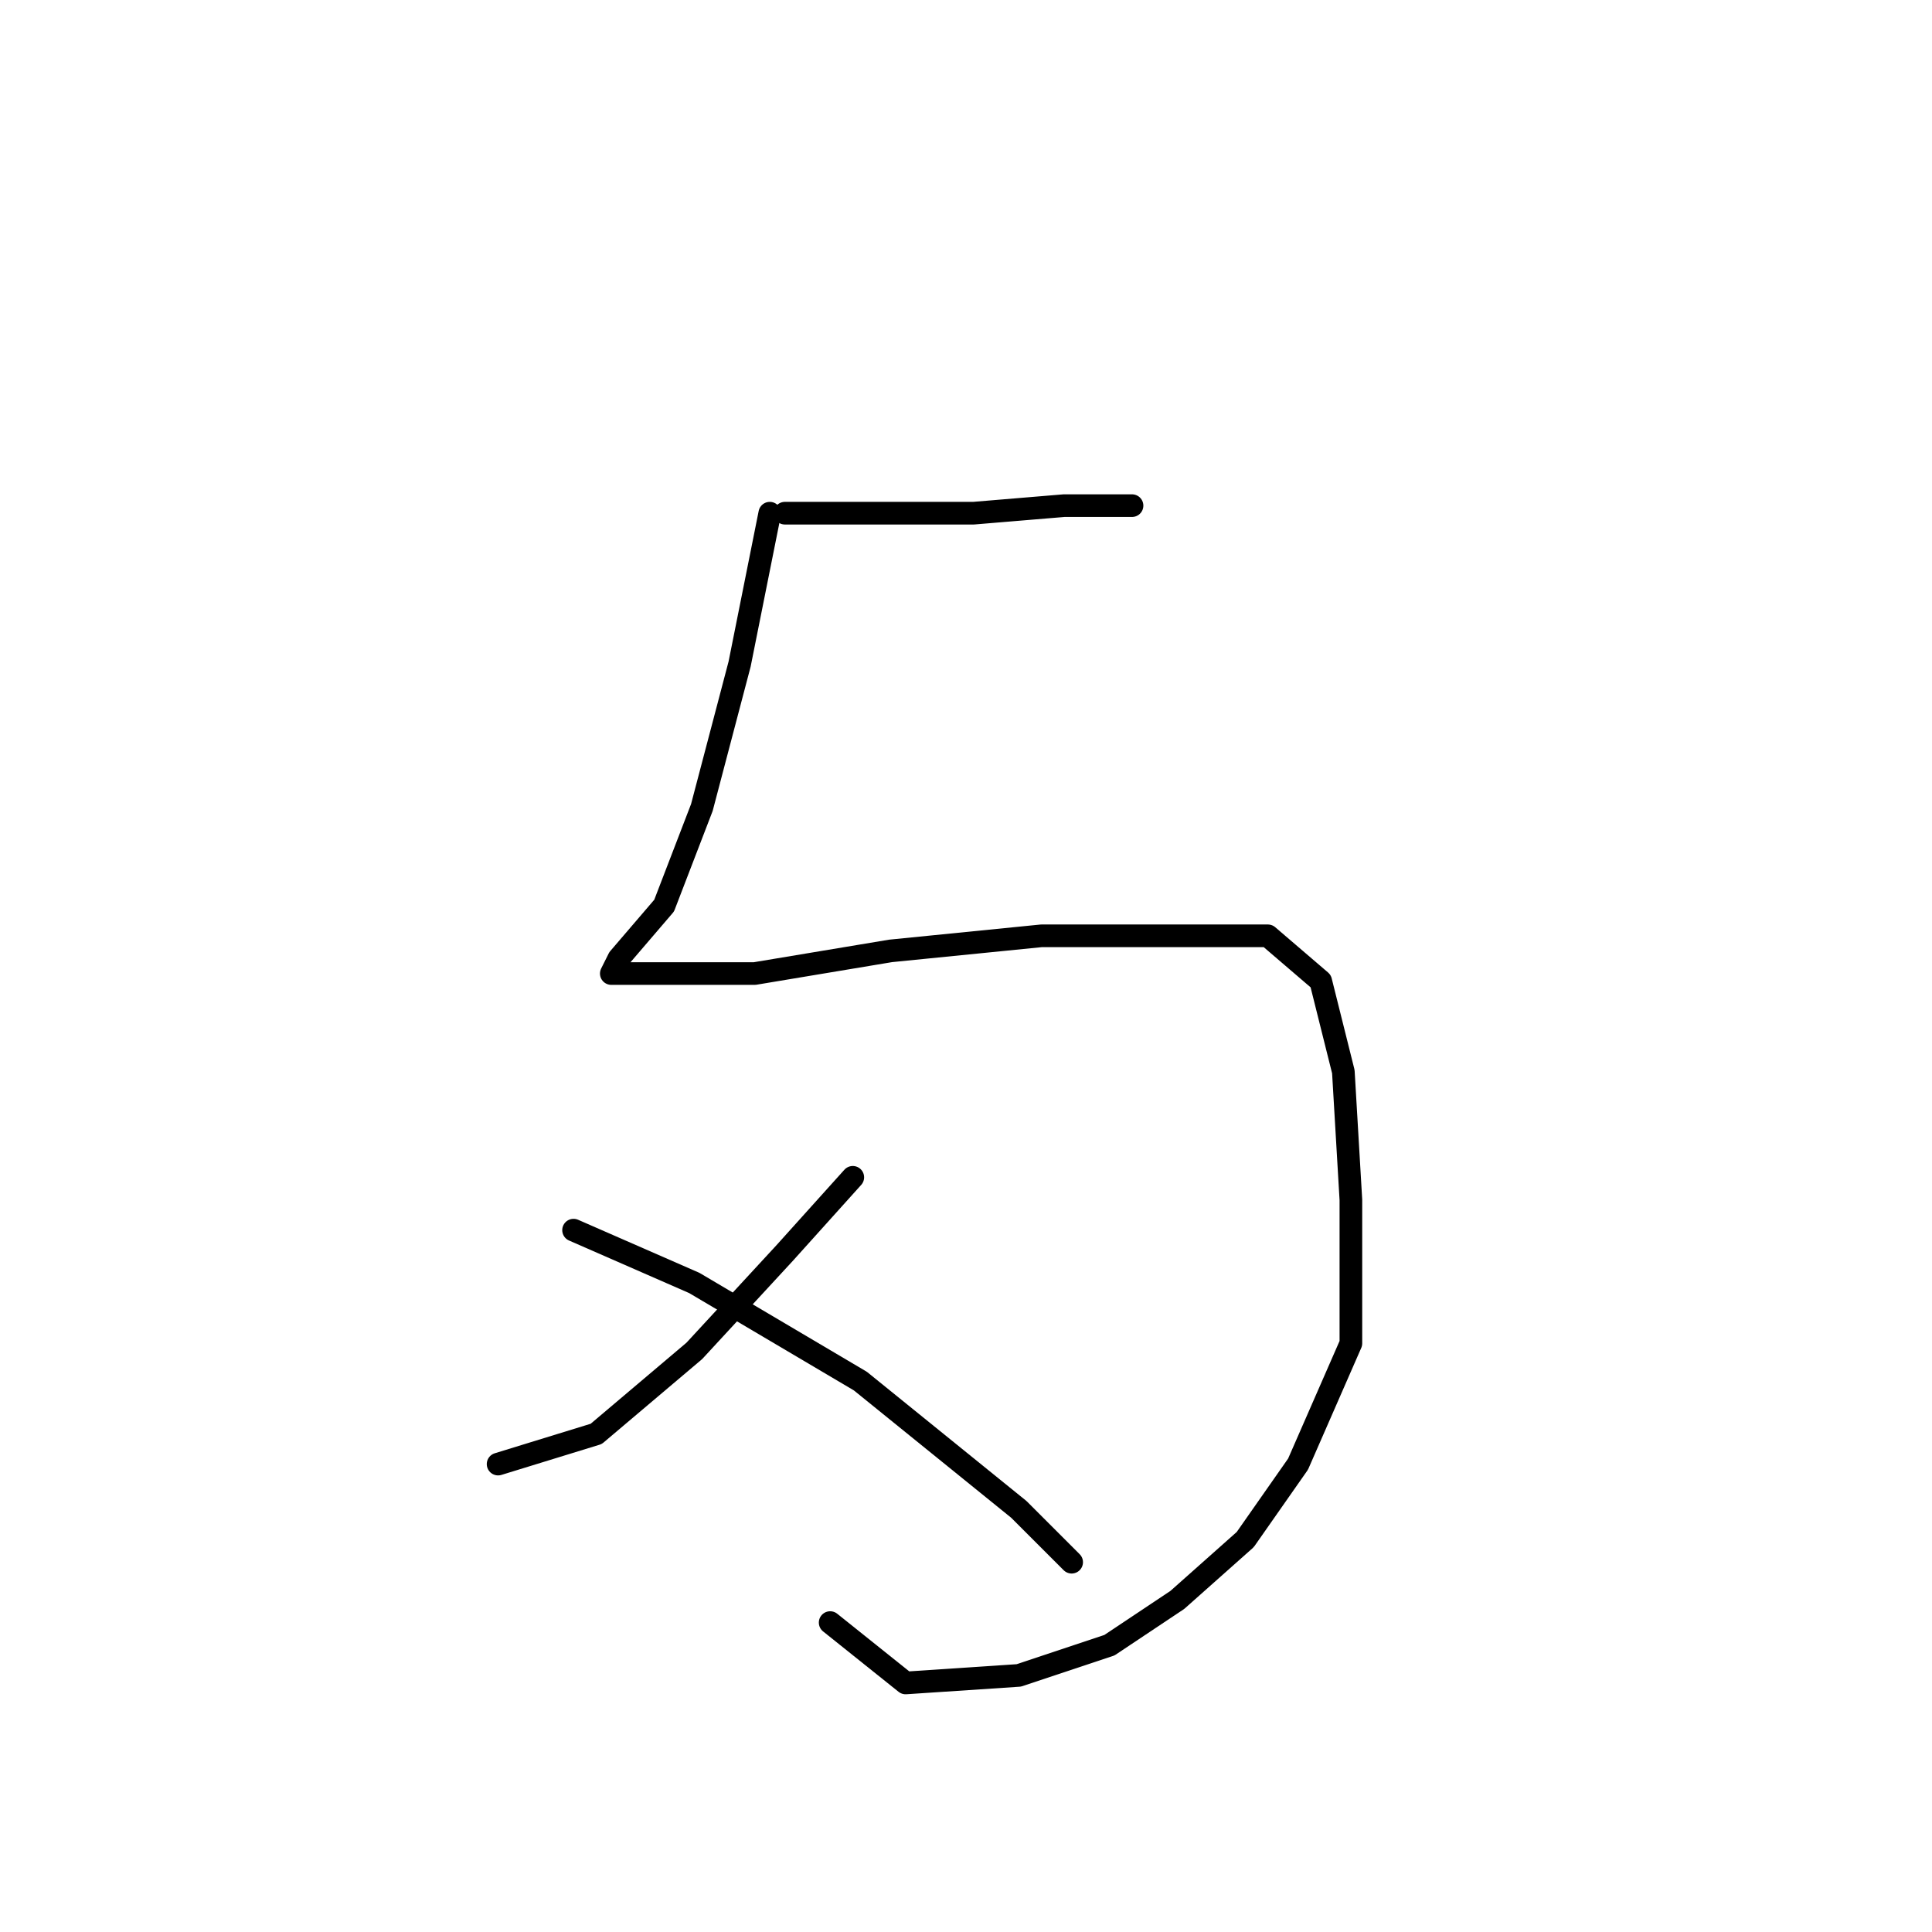 <?xml version="1.0" standalone="no"?>
    <svg width="256" height="256" xmlns="http://www.w3.org/2000/svg" version="1.1">
    <polyline stroke="black" stroke-width="3" stroke-linecap="round" fill="transparent" stroke-linejoin="round" points="104 68 114 68 129 68 141 67 149 67 150 67 150 67 " />
        <polyline stroke="black" stroke-width="3" stroke-linecap="round" fill="transparent" stroke-linejoin="round" points="102 68 98 88 93 107 88 120 82 127 81 129 85 129 100 129 118 126 138 124 154 124 168 124 175 130 178 142 179 159 179 178 172 194 165 204 156 212 147 218 135 222 120 223 110 215 110 215 " />
        <polyline stroke="black" stroke-width="3" stroke-linecap="round" fill="transparent" stroke-linejoin="round" points="113 156 104 166 92 179 79 190 66 194 66 194 " />
        <polyline stroke="black" stroke-width="3" stroke-linecap="round" fill="transparent" stroke-linejoin="round" points="76 163 92 170 114 183 135 200 142 207 142 207 " />
        </svg>